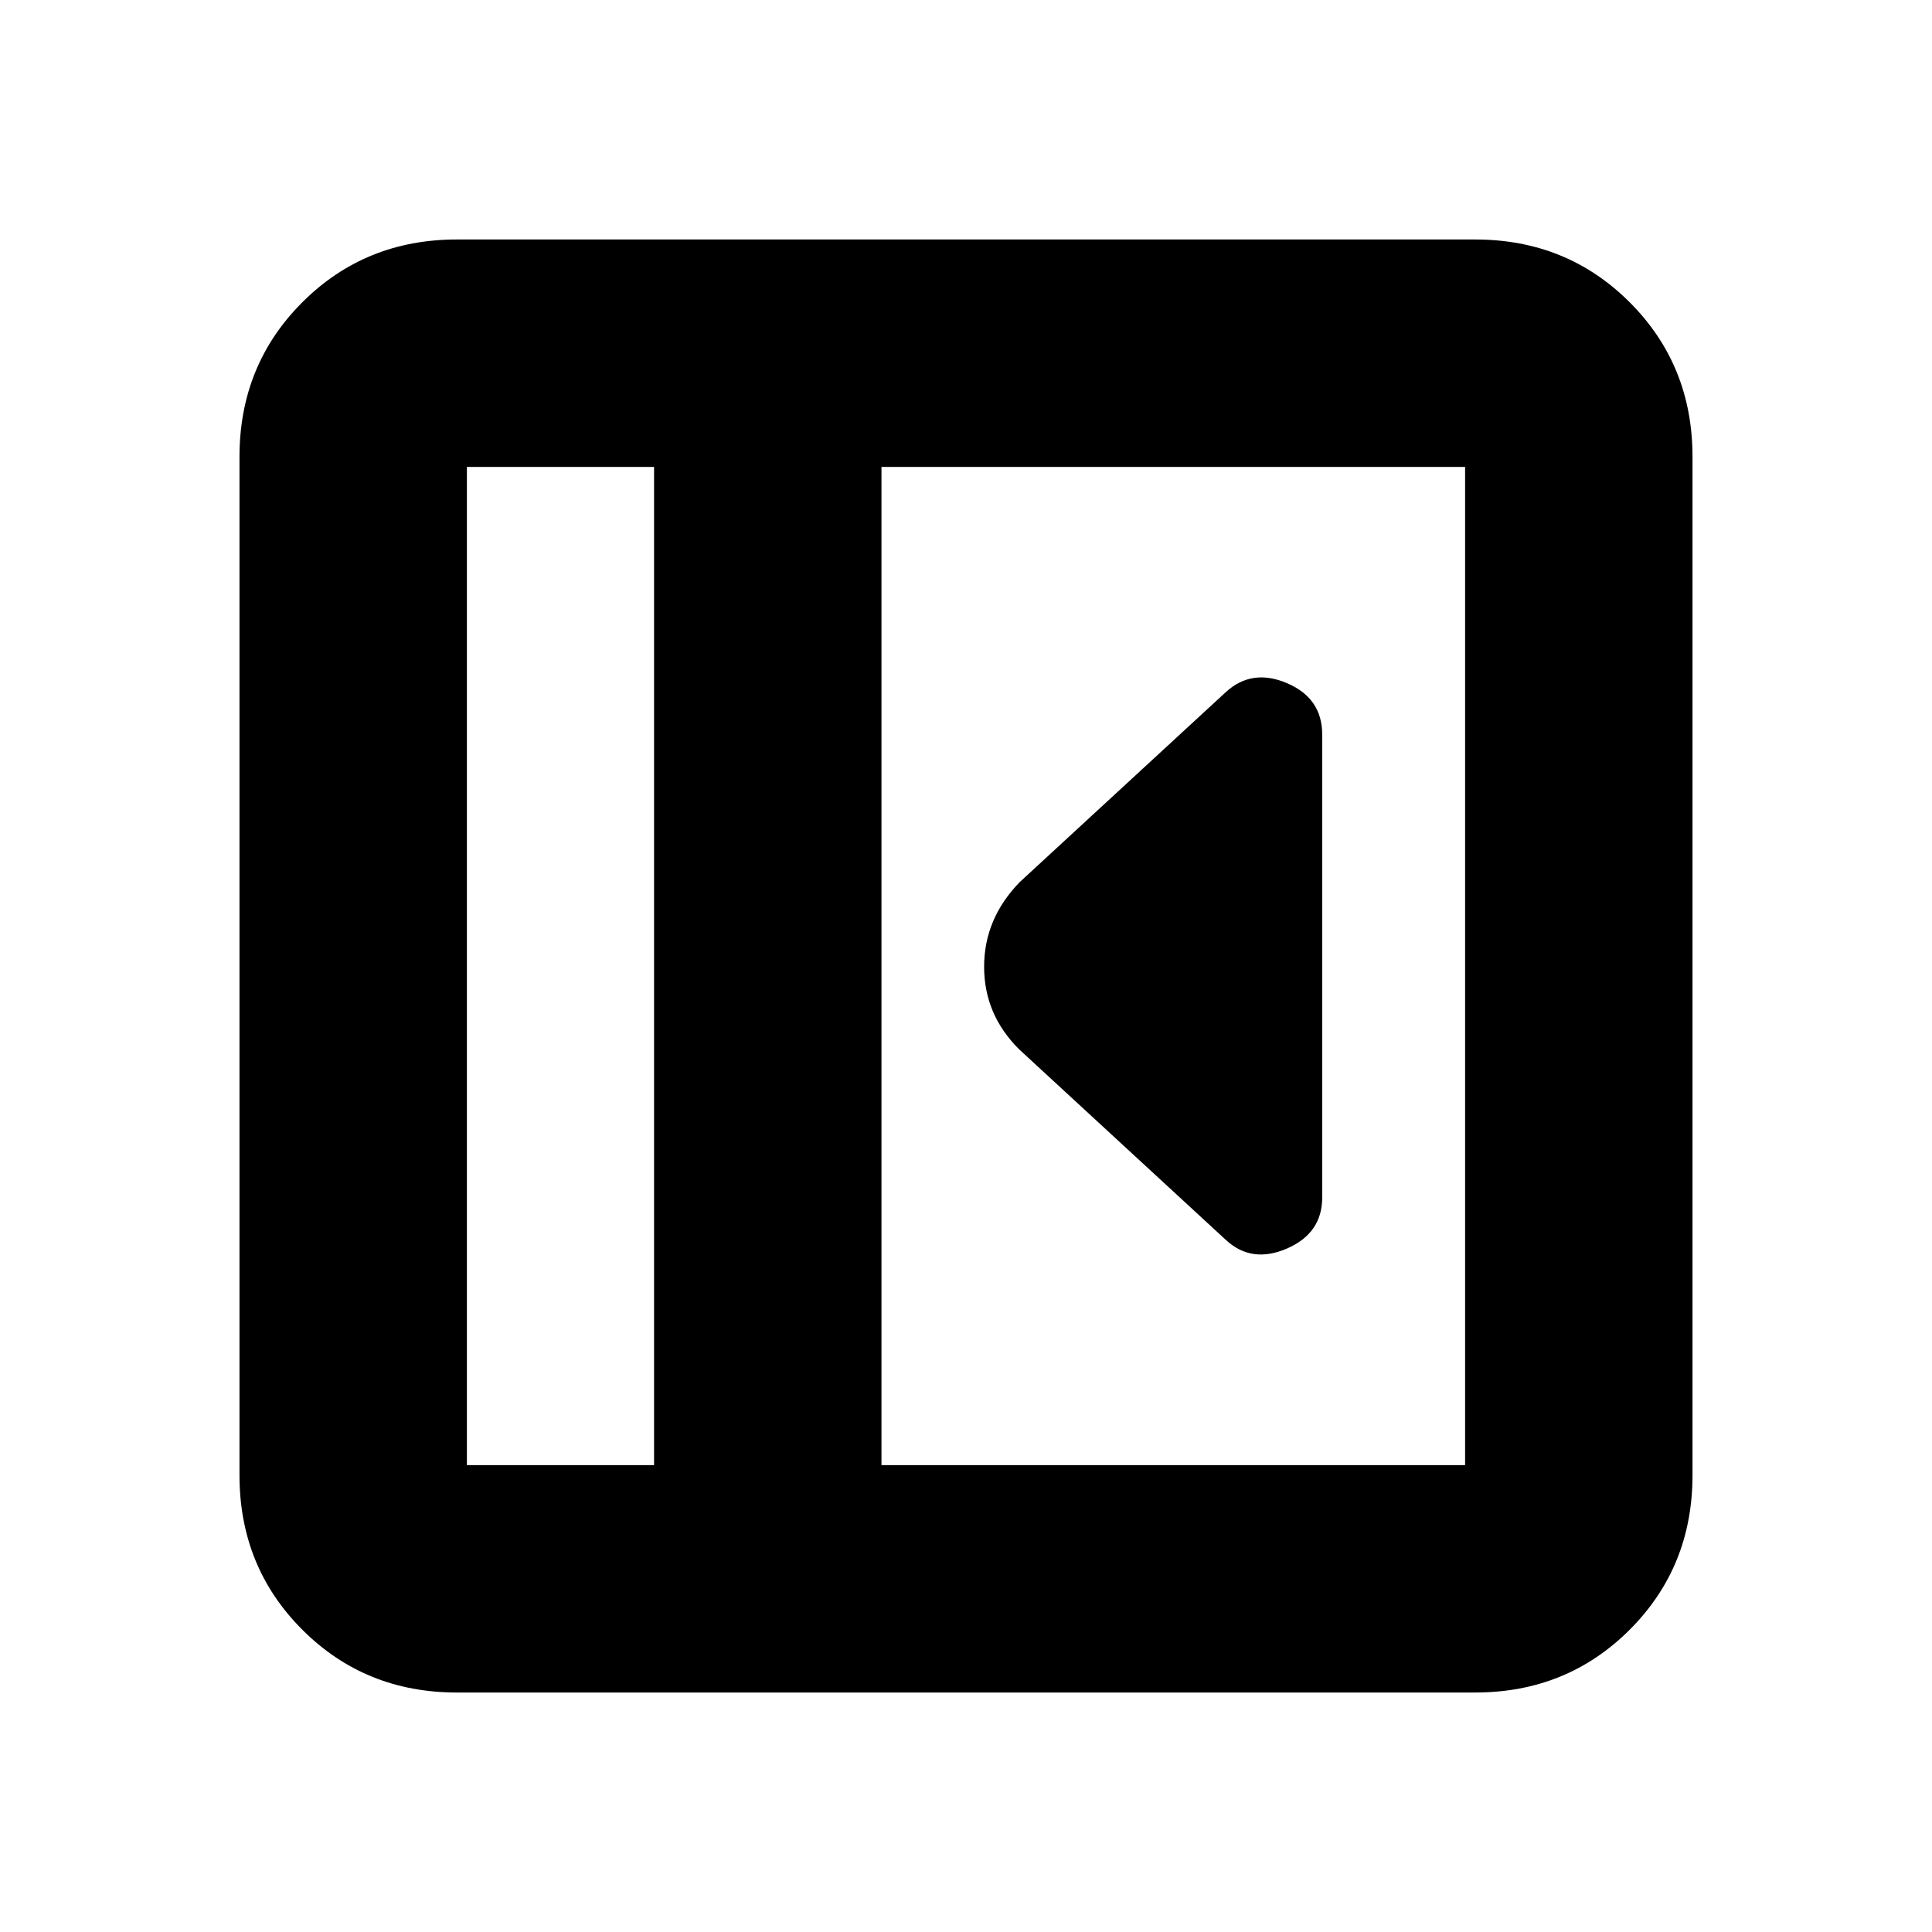 <svg xmlns="http://www.w3.org/2000/svg" height="20" viewBox="0 -960 960 960" width="20"><path d="M657-365v-230q0-18.08-17.5-25.54Q622-628 609-616l-102.33 94.33Q489-503.45 489-479.64q0 23.82 17.5 41.14L609-344q12.82 12 30.41 4.42Q657-347.17 657-365ZM227-119q-45.57 0-76.79-31.21Q119-181.43 119-227v-506q0-45.58 31.21-76.79Q181.43-841 227-841h506q45.58 0 76.79 31.21Q841-778.58 841-733v506q0 45.57-31.21 76.79Q778.58-119 733-119H227Zm98-113v-496h-93v496h93Zm113 0h290v-496H438v496Zm-113 0h-93 93Z"/></svg>